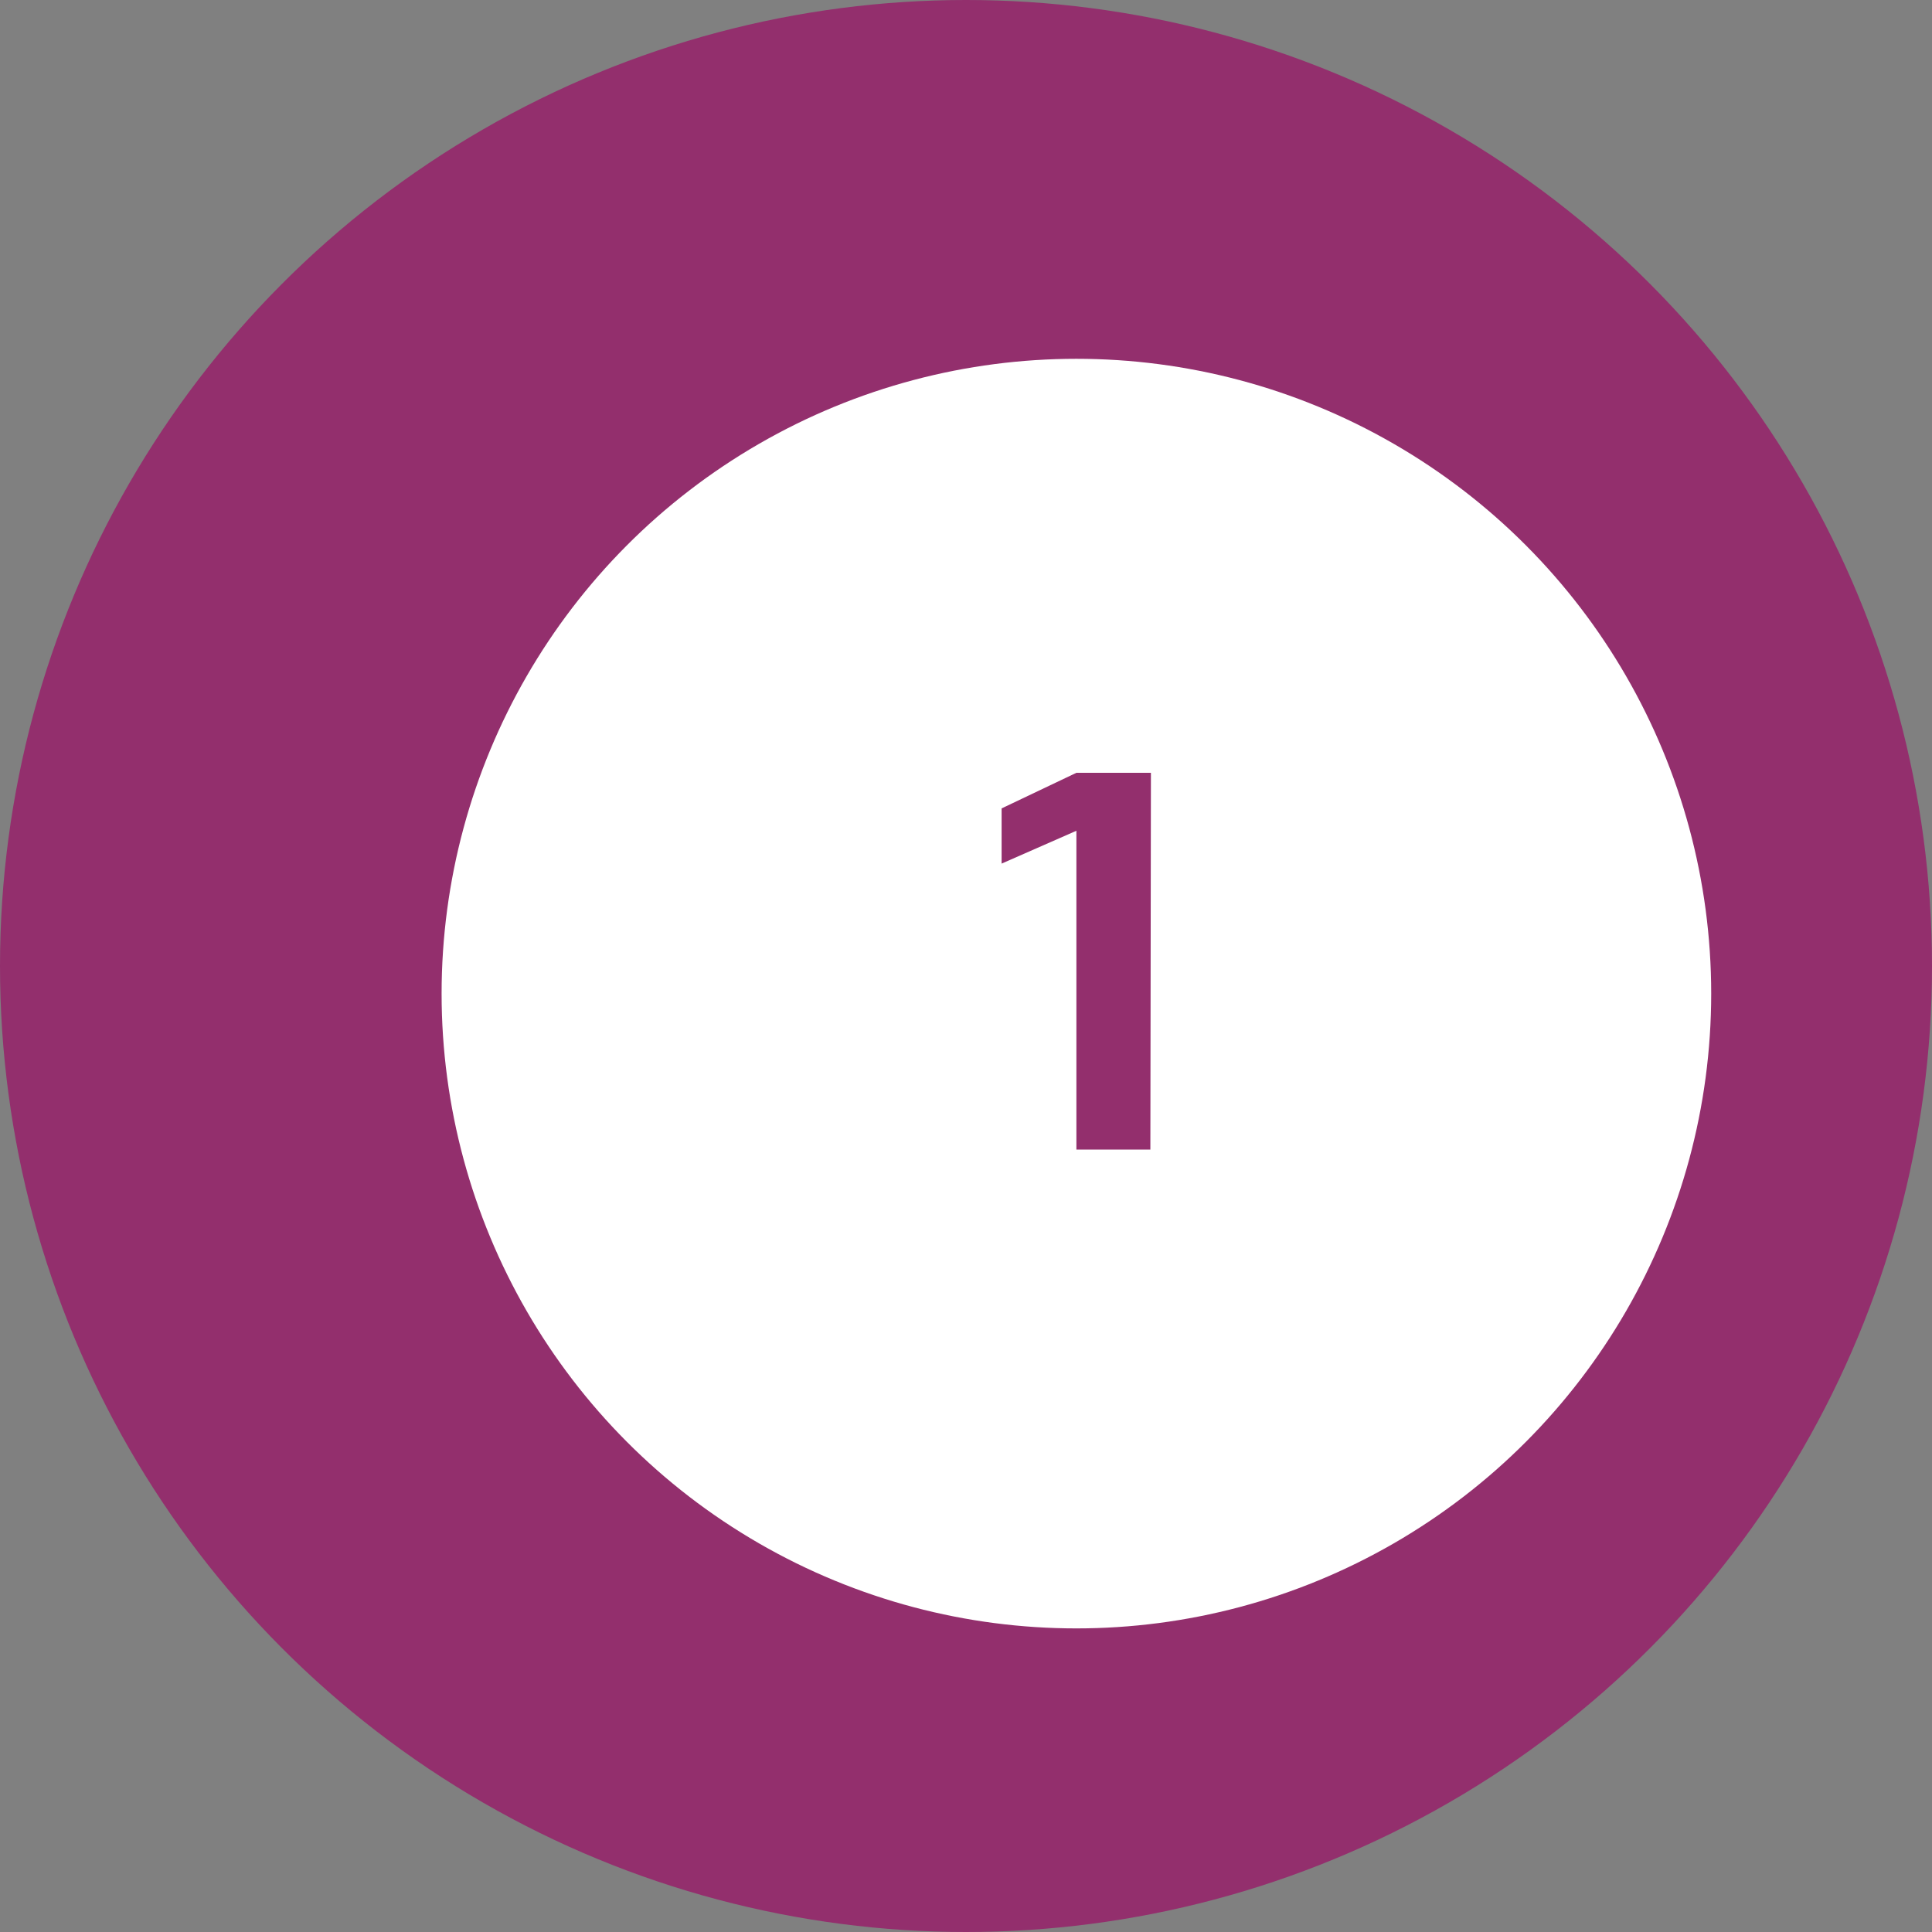 <svg xmlns="http://www.w3.org/2000/svg" viewBox="0 0 70 70"><rect x="0" y="0" width="70" height="70" fill="#808080" stroke="none"/><defs><style>.cls-1{fill:#932f6d;}.cls-2{fill:#fff;}</style></defs><title>btn_1</title><g id="Layer_2" data-name="Layer 2"><g id="Layer_1-2" data-name="Layer 1"><circle class="cls-1" cx="35" cy="35" r="35"/><circle class="cls-2" cx="39" cy="36" r="23"/><path class="cls-1" d="M41.68,41.65H39L39,30.1l-2.71,1.19v-2L39,28H41.7Z"/></g></g></svg>